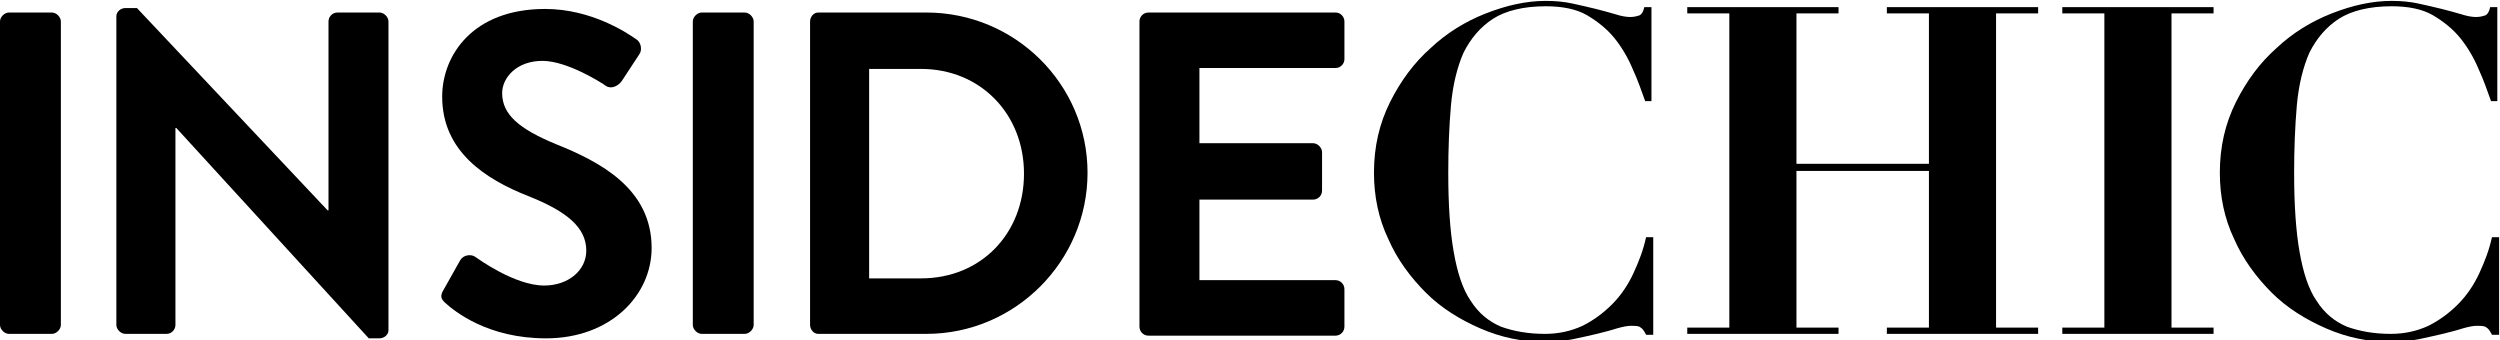 <svg xmlns="http://www.w3.org/2000/svg" xmlns:xlink="http://www.w3.org/1999/xlink" version="1.1" id="Layer_1" x="0" y="0" viewBox="0 0 279.3 38" enable-background="new 0 0 279.3 38" xml:space="preserve">
  <path d="M0 2.4c0-0.5 0.5-1 1-1h4.8c0.5 0 1 0.5 1 1v33.9c0 0.5-0.5 1-1 1H1c-0.5 0-1-0.5-1-1V2.4z"/>
  <path d="M13 1.8c0-0.5 0.5-0.9 1-0.9h1.3l21.3 22.6h0.1V2.4c0-0.5 0.4-1 1-1h4.7c0.5 0 1 0.5 1 1v34.5c0 0.5-0.5 0.9-1 0.9h-1.2L19.7 14.3h-0.1v22c0 0.5-0.4 1-1 1H14c-0.5 0-1-0.5-1-1V1.8z"/>
  <path d="M49.6 32.3l1.8-3.2c0.4-0.7 1.3-0.7 1.7-0.4 0.3 0.2 4.4 3.2 7.7 3.2 2.7 0 4.7-1.7 4.7-3.9 0-2.6-2.2-4.4-6.5-6.1 -4.8-1.9-9.6-5-9.6-11.1 0-4.6 3.4-9.8 11.5-9.8 5.2 0 9.2 2.7 10.2 3.4 0.5 0.3 0.7 1.2 0.3 1.7L69.5 9c-0.4 0.6-1.2 1-1.8 0.6 -0.4-0.3-4.3-2.8-7.1-2.8 -2.9 0-4.5 1.9-4.5 3.6 0 2.4 1.9 4 6 5.7 5 2 10.7 5 10.7 11.6 0 5.3-4.6 10.1-11.8 10.1 -6.5 0-10.2-3-11.3-4C49.3 33.4 49.1 33.1 49.6 32.3z"/>
  <path d="M77.4 2.4c0-0.5 0.5-1 1-1h4.8c0.5 0 1 0.5 1 1v33.9c0 0.5-0.5 1-1 1h-4.8c-0.5 0-1-0.5-1-1V2.4z"/>
  <path d="M90.5 2.4c0-0.5 0.4-1 0.9-1h12.1c9.9 0 18 8 18 17.9 0 9.9-8.1 18-18 18H91.4c-0.5 0-0.9-0.5-0.9-1V2.4zM102.9 31.1c6.7 0 11.5-5 11.5-11.7 0-6.7-4.9-11.7-11.5-11.7h-5.8v23.4H102.9z"/>
  <path d="M127.3 2.4c0-0.5 0.4-1 1-1h20.9c0.6 0 1 0.5 1 1v4.2c0 0.5-0.4 1-1 1h-15.2V16h12.7c0.5 0 1 0.5 1 1v4.3c0 0.6-0.5 1-1 1h-12.7v9h15.2c0.6 0 1 0.5 1 1v4.2c0 0.5-0.4 1-1 1h-20.9c-0.6 0-1-0.5-1-1V2.4z"/>
  <path d="M183.8 11.3c-0.4-1.1-0.8-2.3-1.4-3.6 -0.5-1.2-1.2-2.4-2-3.4 -0.8-1-1.9-1.9-3.1-2.6 -1.2-0.7-2.8-1-4.6-1 -2.5 0-4.5 0.5-5.9 1.4s-2.5 2.2-3.3 3.8c-0.7 1.6-1.2 3.6-1.4 5.9 -0.2 2.3-0.3 4.8-0.3 7.5 0 3.6 0.2 6.5 0.6 8.8 0.4 2.3 1 4.2 1.9 5.5 0.9 1.4 2 2.3 3.4 2.9 1.4 0.5 3 0.8 4.9 0.8 1.5 0 2.9-0.3 4.2-0.9 1.2-0.6 2.3-1.4 3.3-2.4 1-1 1.8-2.2 2.4-3.5 0.6-1.3 1.1-2.6 1.4-4h0.8v10.9h-0.8c-0.2-0.4-0.4-0.7-0.6-0.8 -0.2-0.2-0.6-0.2-1.1-0.2 -0.4 0-0.9 0.1-1.6 0.3 -0.6 0.2-1.4 0.4-2.2 0.6 -0.8 0.2-1.8 0.4-2.7 0.6 -1 0.2-2 0.3-3.1 0.3 -2.5 0-4.9-0.5-7.2-1.5s-4.4-2.3-6.1-4 -3.2-3.7-4.2-6c-1.1-2.3-1.6-4.8-1.6-7.4 0-2.9 0.6-5.5 1.8-7.9 1.2-2.4 2.7-4.4 4.5-6 1.8-1.7 3.9-3 6.2-3.9 2.3-0.9 4.5-1.4 6.7-1.4 1.1 0 2.1 0.1 3 0.3 0.9 0.2 1.8 0.4 2.6 0.6 0.8 0.2 1.5 0.4 2.2 0.6 0.6 0.2 1.2 0.3 1.6 0.3 0.5 0 0.8-0.1 1.1-0.2 0.2-0.1 0.4-0.4 0.5-0.9h0.8v10.5H183.8z"/>
  <path d="M205.4 0.8v0.7h-4.7v16.8h14.8V1.5h-4.7V0.8h16.9v0.7h-4.7v35.1h4.7v0.7h-16.9v-0.7h4.7V19.1h-14.8v17.5h4.7v0.7h-16.9v-0.7h4.7V1.5h-4.7V0.8H205.4z"/>
  <path d="M247.3 0.8v0.7h-4.7v35.1h4.7v0.7h-16.9v-0.7h4.7V1.5h-4.7V0.8H247.3z"/>
  <path d="M278.3 11.3c-0.4-1.1-0.8-2.3-1.4-3.6 -0.5-1.2-1.2-2.4-2-3.4 -0.8-1-1.9-1.9-3.1-2.6 -1.2-0.7-2.8-1-4.6-1 -2.5 0-4.5 0.5-5.9 1.4s-2.5 2.2-3.3 3.8c-0.7 1.6-1.2 3.6-1.4 5.9 -0.2 2.3-0.3 4.8-0.3 7.5 0 3.6 0.2 6.5 0.6 8.8 0.4 2.3 1 4.2 1.9 5.5 0.9 1.4 2 2.3 3.4 2.9 1.4 0.5 3 0.8 4.9 0.8 1.5 0 2.9-0.3 4.2-0.9 1.2-0.6 2.3-1.4 3.3-2.4 1-1 1.8-2.2 2.4-3.5 0.6-1.3 1.1-2.6 1.4-4h0.8v10.9h-0.8c-0.2-0.4-0.4-0.7-0.6-0.8 -0.2-0.2-0.6-0.2-1.1-0.2 -0.4 0-0.9 0.1-1.6 0.3 -0.6 0.2-1.4 0.4-2.2 0.6 -0.8 0.2-1.8 0.4-2.7 0.6 -1 0.2-2 0.3-3.1 0.3 -2.5 0-4.9-0.5-7.2-1.5s-4.4-2.3-6.1-4 -3.2-3.7-4.2-6c-1.1-2.3-1.6-4.8-1.6-7.4 0-2.9 0.6-5.5 1.8-7.9 1.2-2.4 2.7-4.4 4.5-6 1.8-1.7 3.9-3 6.2-3.9 2.3-0.9 4.5-1.4 6.7-1.4 1.1 0 2.1 0.1 3 0.3 0.9 0.2 1.8 0.4 2.6 0.6 0.8 0.2 1.5 0.4 2.2 0.6 0.6 0.2 1.2 0.3 1.6 0.3 0.5 0 0.8-0.1 1.1-0.2 0.2-0.1 0.4-0.4 0.5-0.9h0.8v10.5H278.3z"/>
</svg>
